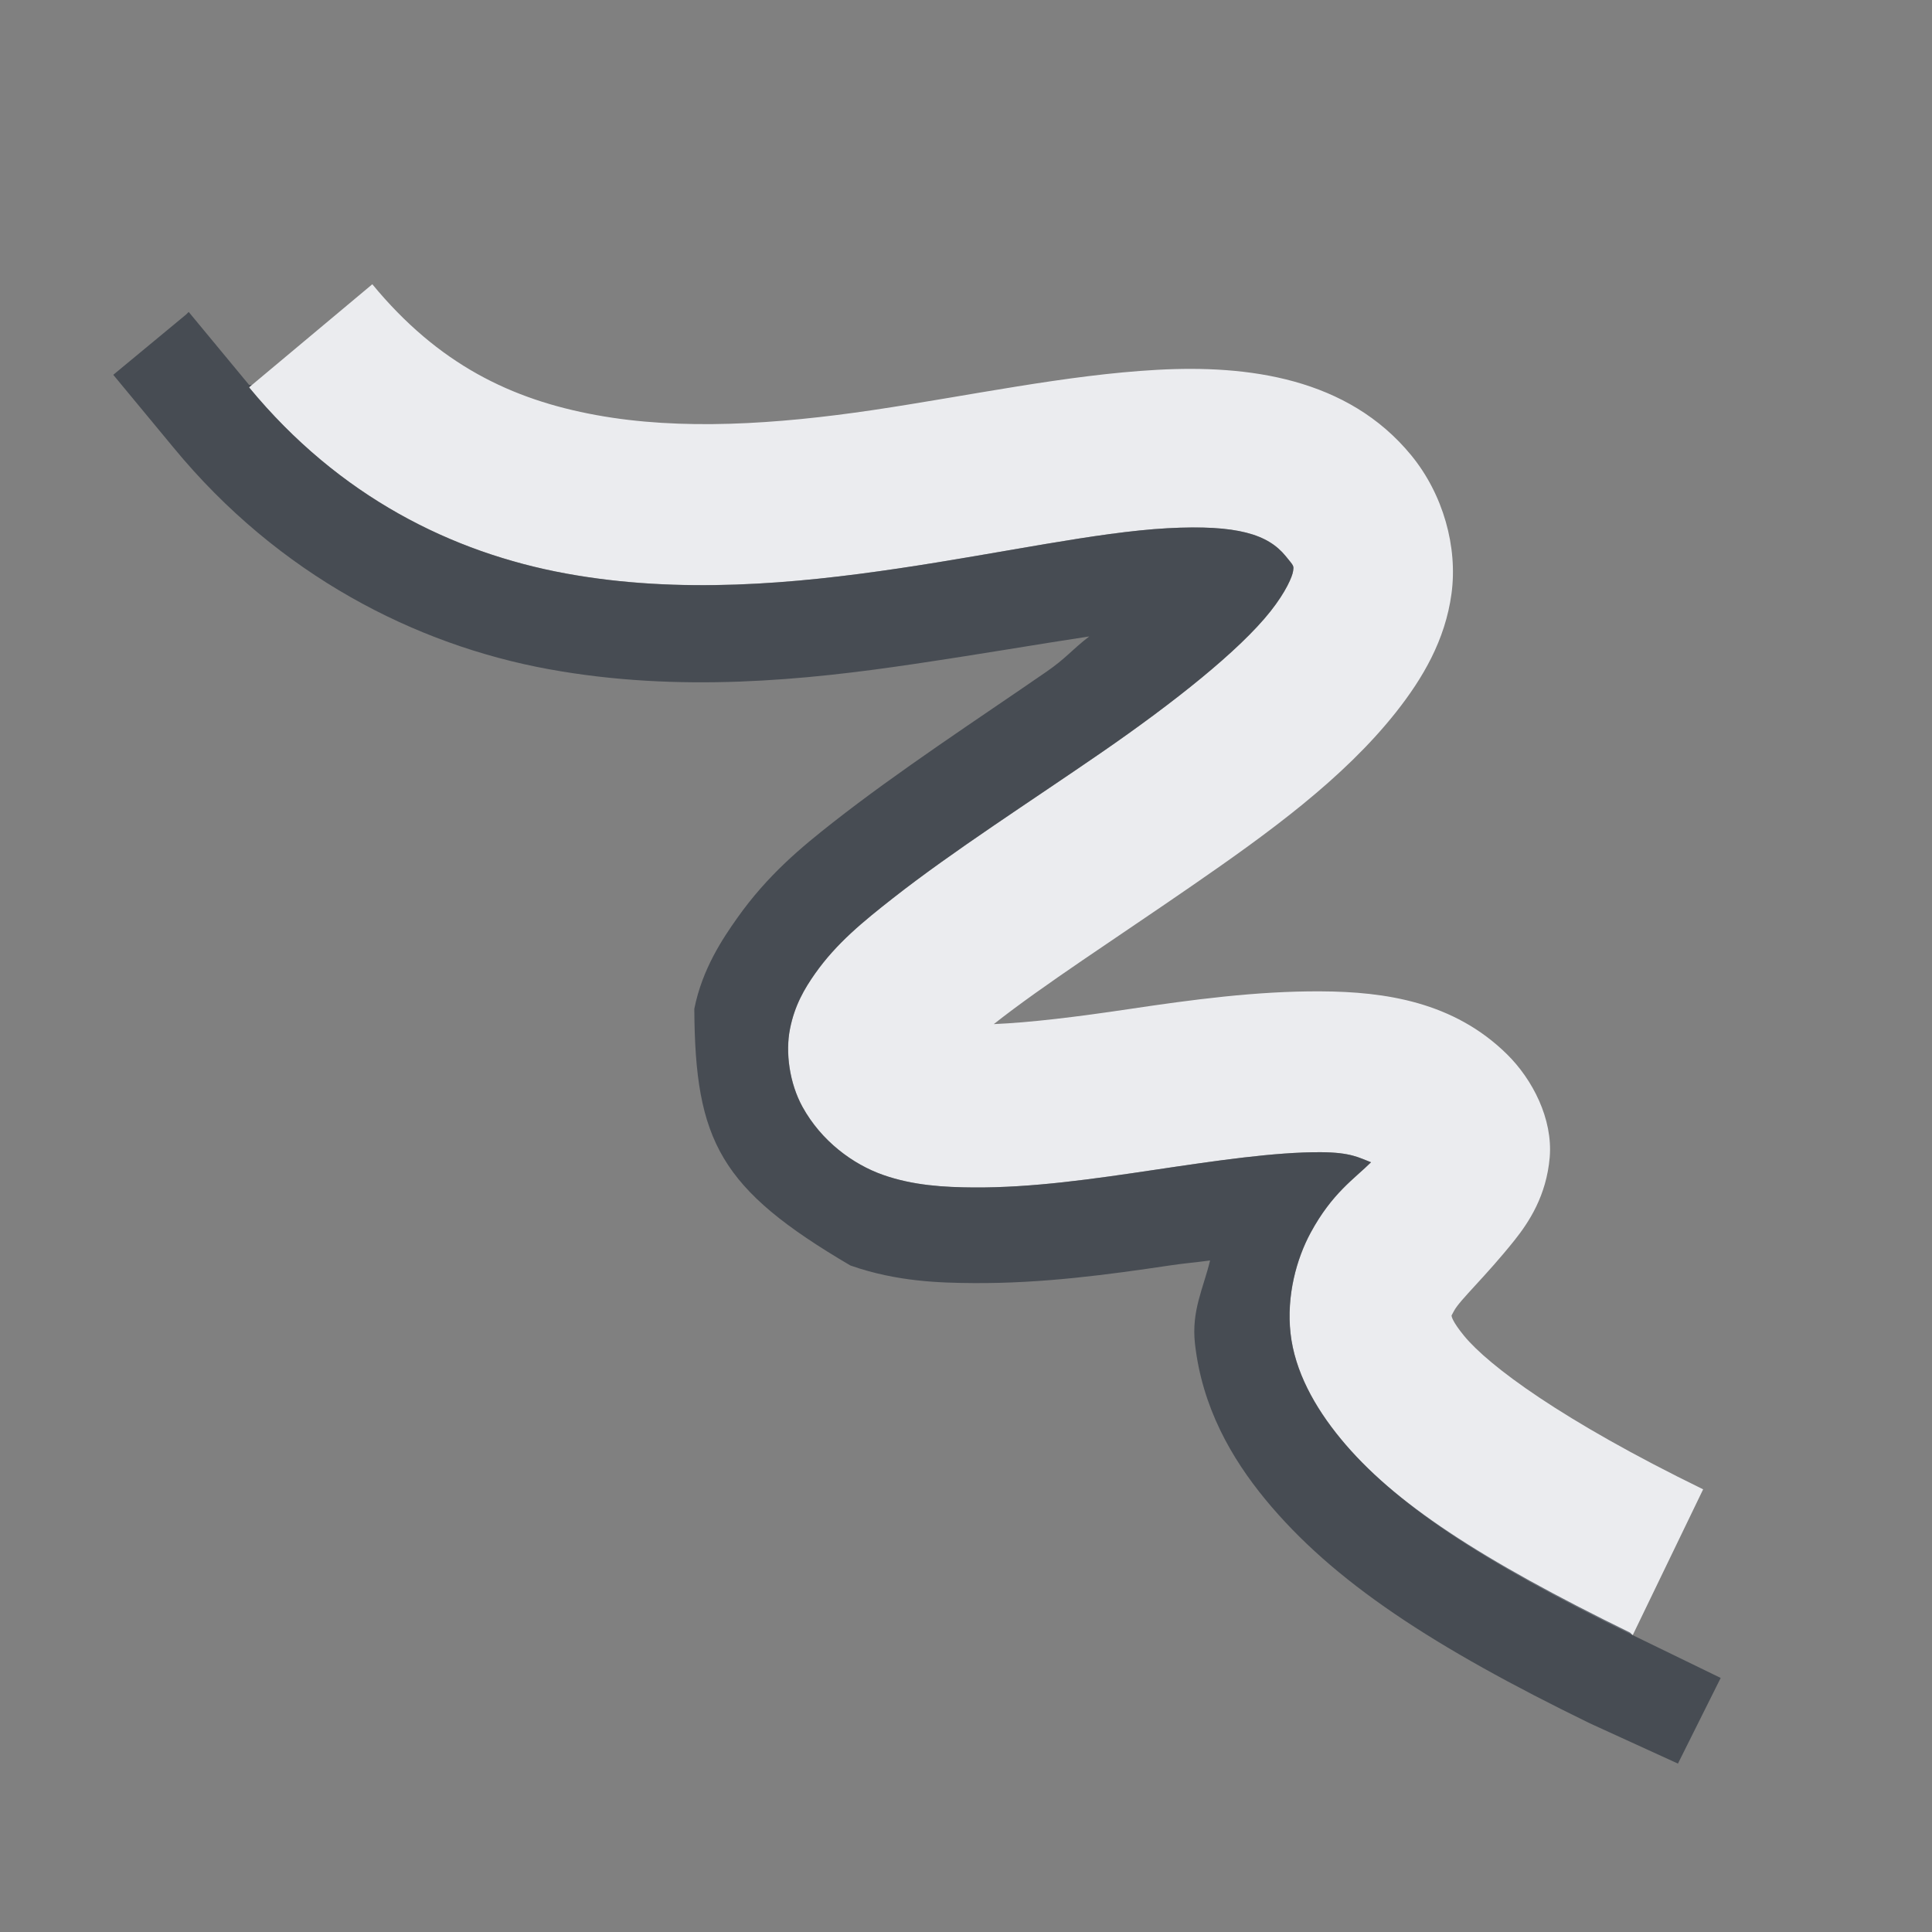 <?xml version="1.0" encoding="UTF-8" standalone="no"?>
<!-- Created with Inkscape (http://www.inkscape.org/) -->

<svg
   xmlns:dc="http://purl.org/dc/elements/1.1/"
   xmlns:cc="http://creativecommons.org/ns#"
   xmlns:rdf="http://www.w3.org/1999/02/22-rdf-syntax-ns#"
   xmlns:svg="http://www.w3.org/2000/svg"
   xmlns="http://www.w3.org/2000/svg"
   xmlns:sodipodi="http://sodipodi.sourceforge.net/DTD/sodipodi-0.dtd"
   xmlns:inkscape="http://www.inkscape.org/namespaces/inkscape"
   version="1.0"
   width="24"
   height="24"
   id="svg2"
   inkscape:version="0.48.3.1 r9886"
   sodipodi:docname="draw-freehand.svg">
  <rect width="100%" height="100%" fill="#808080" stroke="none"/>
  <sodipodi:namedview
     pagecolor="#ffffff"
     bordercolor="#666666"
     borderopacity="1"
     objecttolerance="10"
     gridtolerance="10"
     guidetolerance="10"
     inkscape:pageopacity="0"
     inkscape:pageshadow="2"
     inkscape:window-width="1920"
     inkscape:window-height="1023"
     id="namedview32"
     showgrid="true"
     inkscape:zoom="16.000001"
     inkscape:cx="18.188948"
     inkscape:cy="8.4956439"
     inkscape:window-x="-10"
     inkscape:window-y="35"
     inkscape:window-maximized="1"
     inkscape:current-layer="svg2"
     inkscape:snap-bbox="true"
     inkscape:bbox-paths="true"
     inkscape:bbox-nodes="true"
     inkscape:snap-bbox-edge-midpoints="true"
     inkscape:snap-bbox-midpoints="true"
     inkscape:object-paths="true"
     inkscape:snap-intersection-paths="true"
     inkscape:object-nodes="true"
     inkscape:snap-smooth-nodes="true"
     inkscape:snap-midpoints="true"
     inkscape:snap-object-midpoints="true"
     inkscape:snap-center="true"
     fit-margin-top="0"
     fit-margin-left="0"
     fit-margin-right="0"
     fit-margin-bottom="0"
     inkscape:snap-global="false">
    <inkscape:grid
       type="xygrid"
       id="grid3218"
       empspacing="5"
       visible="true"
       enabled="true"
       snapvisiblegridlinesonly="true"
       originx="-11px"
       originy="18px" />
  </sodipodi:namedview>
  <defs
     id="defs4" />
  <path
     inkscape:connector-curvature="0"
     id="path3034"
     d="M 4.625,3.531 3.094,4.812 c 1.12,1.358 2.523,2.053 3.938,2.312 1.415,0.259 2.841,0.128 4.125,-0.062 1.284,-0.191 2.469,-0.452 3.344,-0.5 0.875,-0.048 1.251,0.078 1.469,0.344 0.107,0.131 0.103,0.12 0.094,0.188 -0.009,0.067 -0.088,0.256 -0.281,0.5 -0.386,0.488 -1.203,1.135 -2.094,1.75 -0.891,0.615 -1.847,1.226 -2.594,1.812 -0.374,0.293 -0.703,0.561 -0.969,0.938 -0.133,0.188 -0.254,0.394 -0.312,0.688 -0.058,0.293 -0.006,0.675 0.156,0.969 0.234,0.424 0.625,0.712 1,0.844 0.375,0.132 0.76,0.154 1.125,0.156 0.731,0.005 1.492,-0.106 2.25,-0.219 0.758,-0.113 1.496,-0.222 2.062,-0.219 0.377,0.002 0.476,0.069 0.625,0.125 -0.206,0.205 -0.483,0.382 -0.75,0.875 -0.175,0.323 -0.302,0.782 -0.25,1.25 0.052,0.468 0.297,0.914 0.625,1.312 0.656,0.797 1.741,1.518 3.625,2.438 l 0.875,-1.812 c -1.764,-0.861 -2.665,-1.537 -2.969,-1.906 -0.152,-0.185 -0.156,-0.246 -0.156,-0.25 -4.84e-4,-0.004 -0.006,0.006 0.031,-0.062 0.074,-0.137 0.389,-0.423 0.75,-0.875 0.18,-0.226 0.397,-0.554 0.438,-1.031 0.04,-0.477 -0.213,-0.968 -0.531,-1.281 -0.662,-0.652 -1.516,-0.777 -2.312,-0.781 -0.796,-0.005 -1.612,0.105 -2.375,0.219 -0.664,0.099 -1.228,0.168 -1.688,0.188 C 12.948,12.245 13.874,11.648 14.812,11 15.751,10.352 16.687,9.675 17.344,8.844 17.672,8.428 17.953,7.954 18.031,7.375 18.11,6.796 17.928,6.14 17.531,5.656 16.741,4.692 15.501,4.532 14.375,4.594 13.249,4.656 12.046,4.915 10.844,5.094 9.641,5.272 8.458,5.349 7.406,5.156 6.354,4.964 5.445,4.526 4.625,3.531 z"
     style="font-size:medium;font-style:normal;font-variant:normal;font-weight:normal;font-stretch:normal;text-indent:0;text-align:start;text-decoration:none;line-height:normal;letter-spacing:normal;word-spacing:normal;text-transform:none;direction:ltr;block-progression:tb;writing-mode:lr-tb;text-anchor:start;baseline-shift:baseline;color:#000000;fill:#f3f4f7;fill-opacity:0.928;fill-rule:nonzero;stroke:none;stroke-width:2;marker:none;visibility:visible;display:inline;overflow:visible;enable-background:accumulate;font-family:Sans;-inkscape-font-specification:Sans" />
  <path
     style="font-size:medium;font-style:normal;font-variant:normal;font-weight:normal;font-stretch:normal;text-indent:0;text-align:start;text-decoration:none;line-height:normal;letter-spacing:normal;word-spacing:normal;text-transform:none;direction:ltr;block-progression:tb;writing-mode:lr-tb;text-anchor:start;baseline-shift:baseline;color:#000000;fill:#2f3741;fill-opacity:0.7;fill-rule:nonzero;stroke:none;stroke-width:2;marker:none;visibility:visible;display:inline;overflow:visible;enable-background:accumulate;font-family:Sans;-inkscape-font-specification:Sans"
     d="m 2.344,3.875 -0.031,0.031 -0.906,0.75 0.75,0.906 C 3.461,7.145 5.162,8.01 6.812,8.312 8.439,8.61 10.011,8.448 11.344,8.25 12.252,8.115 12.864,8.007 13.531,7.906 13.308,8.078 13.246,8.174 13,8.344 c -0.867,0.598 -1.837,1.232 -2.656,1.875 -0.383,0.301 -0.807,0.648 -1.188,1.188 -0.172,0.244 -0.432,0.625 -0.531,1.125 0.009,1.65 0.323,2.238 1.938,3.188 0.579,0.204 1.125,0.216 1.531,0.219 0.859,0.006 1.678,-0.106 2.438,-0.219 0.202,-0.03 0.309,-0.036 0.5,-0.062 -0.082,0.343 -0.233,0.623 -0.188,1.031 0.089,0.795 0.454,1.426 0.875,1.938 0.843,1.023 2.088,1.833 4.031,2.781 l 1.094,0.5 L 21.375,20.844 20.281,20.312 20.25,20.281 c -1.858,-0.91 -2.942,-1.615 -3.594,-2.406 -0.328,-0.398 -0.573,-0.844 -0.625,-1.312 -0.052,-0.468 0.075,-0.927 0.25,-1.25 0.267,-0.493 0.544,-0.67 0.75,-0.875 -0.149,-0.056 -0.248,-0.123 -0.625,-0.125 -0.566,-0.003 -1.304,0.106 -2.062,0.219 -0.758,0.113 -1.519,0.224 -2.25,0.219 -0.365,-0.003 -0.75,-0.024 -1.125,-0.156 -0.375,-0.132 -0.766,-0.42 -1,-0.844 -0.162,-0.294 -0.215,-0.675 -0.156,-0.969 0.058,-0.293 0.18,-0.499 0.312,-0.688 0.266,-0.377 0.595,-0.644 0.969,-0.938 0.747,-0.586 1.703,-1.198 2.594,-1.812 0.891,-0.615 1.708,-1.262 2.094,-1.75 0.193,-0.244 0.272,-0.433 0.281,-0.5 C 16.072,7.026 16.076,7.037 15.969,6.906 15.751,6.641 15.375,6.515 14.5,6.562 13.625,6.61 12.441,6.872 11.156,7.062 9.872,7.253 8.446,7.384 7.031,7.125 5.616,6.866 4.214,6.171 3.094,4.812 L 3.125,4.781 l -0.031,0 z"
     id="path3000"
     inkscape:connector-curvature="0"
     sodipodi:nodetypes="ccccsscssscccccsscccccsssccscssssssscsssscccc" />
</svg>
